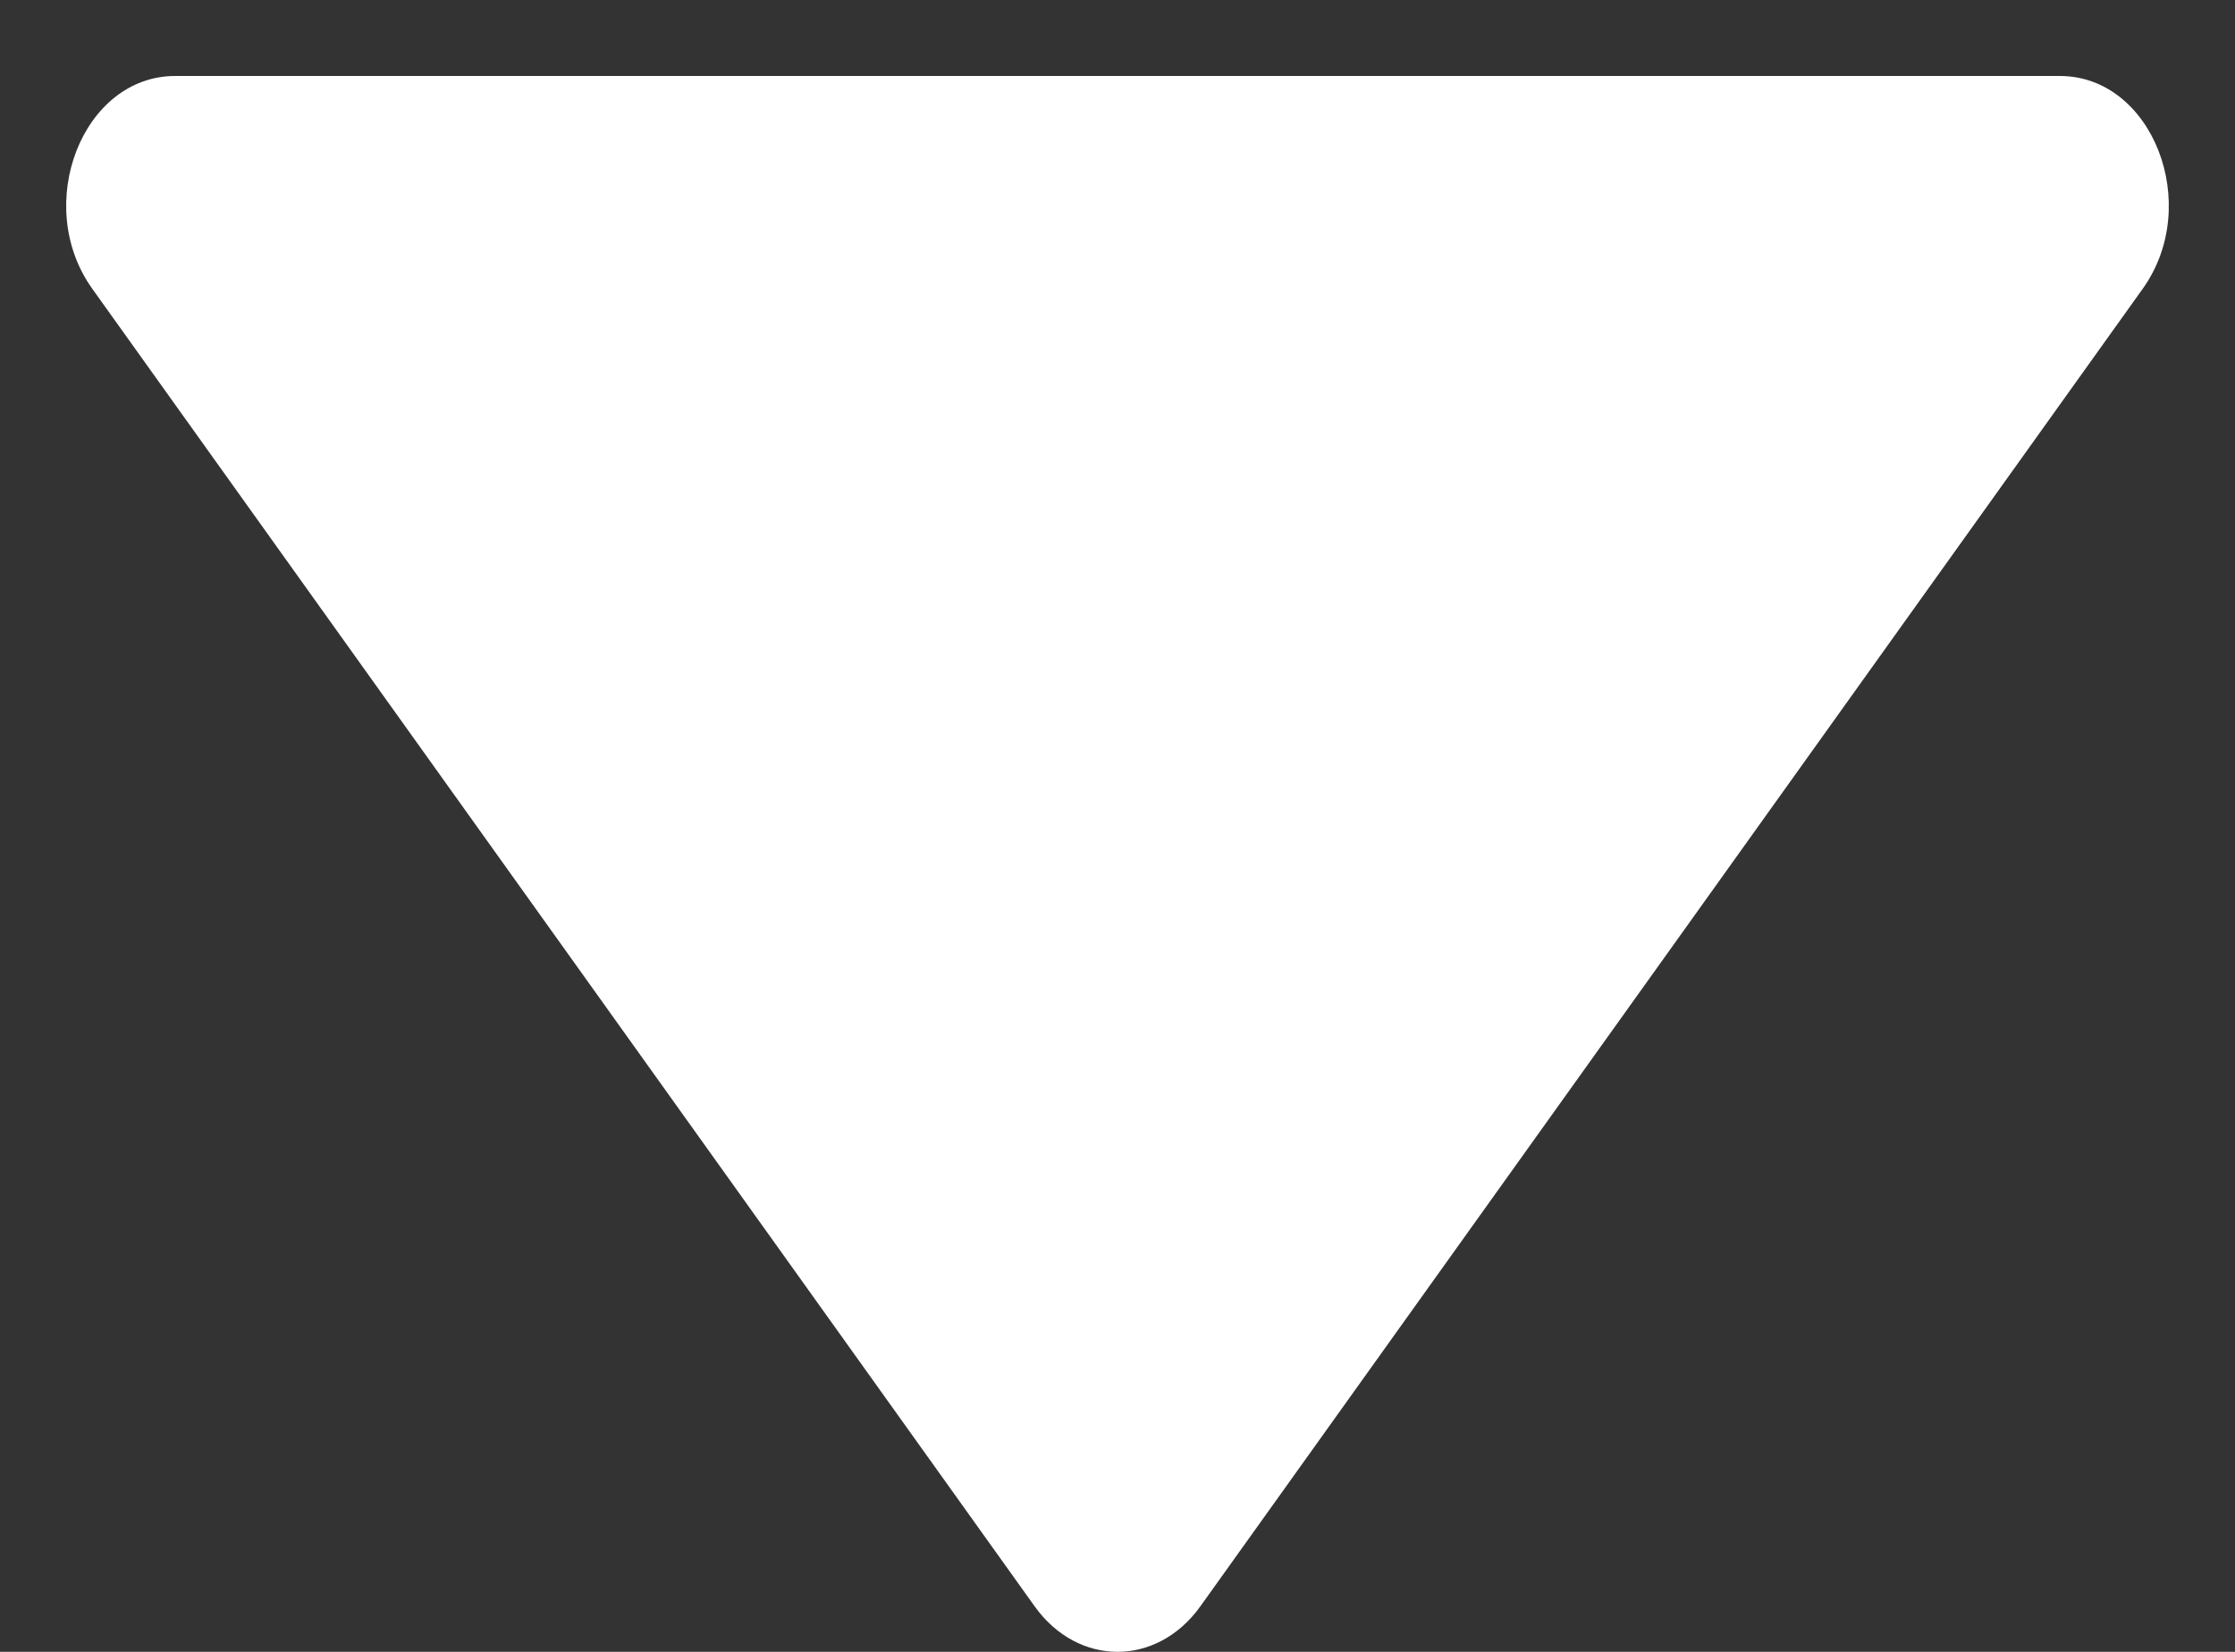 <svg width="23" height="17" viewBox="0 0 23 17" fill="none" xmlns="http://www.w3.org/2000/svg">
<rect x="0" y="0" width="23" height="17" fill="#333333" stroke="none"/>
<path d="M12.353 16.531C11.906 17.156 11.094 17.156 10.647 16.531L0.949 2.971C0.332 2.107 0.849 0.782 1.802 0.782H21.198C22.151 0.782 22.668 2.107 22.051 2.971L12.353 16.531Z" fill="white"/>
</svg>
